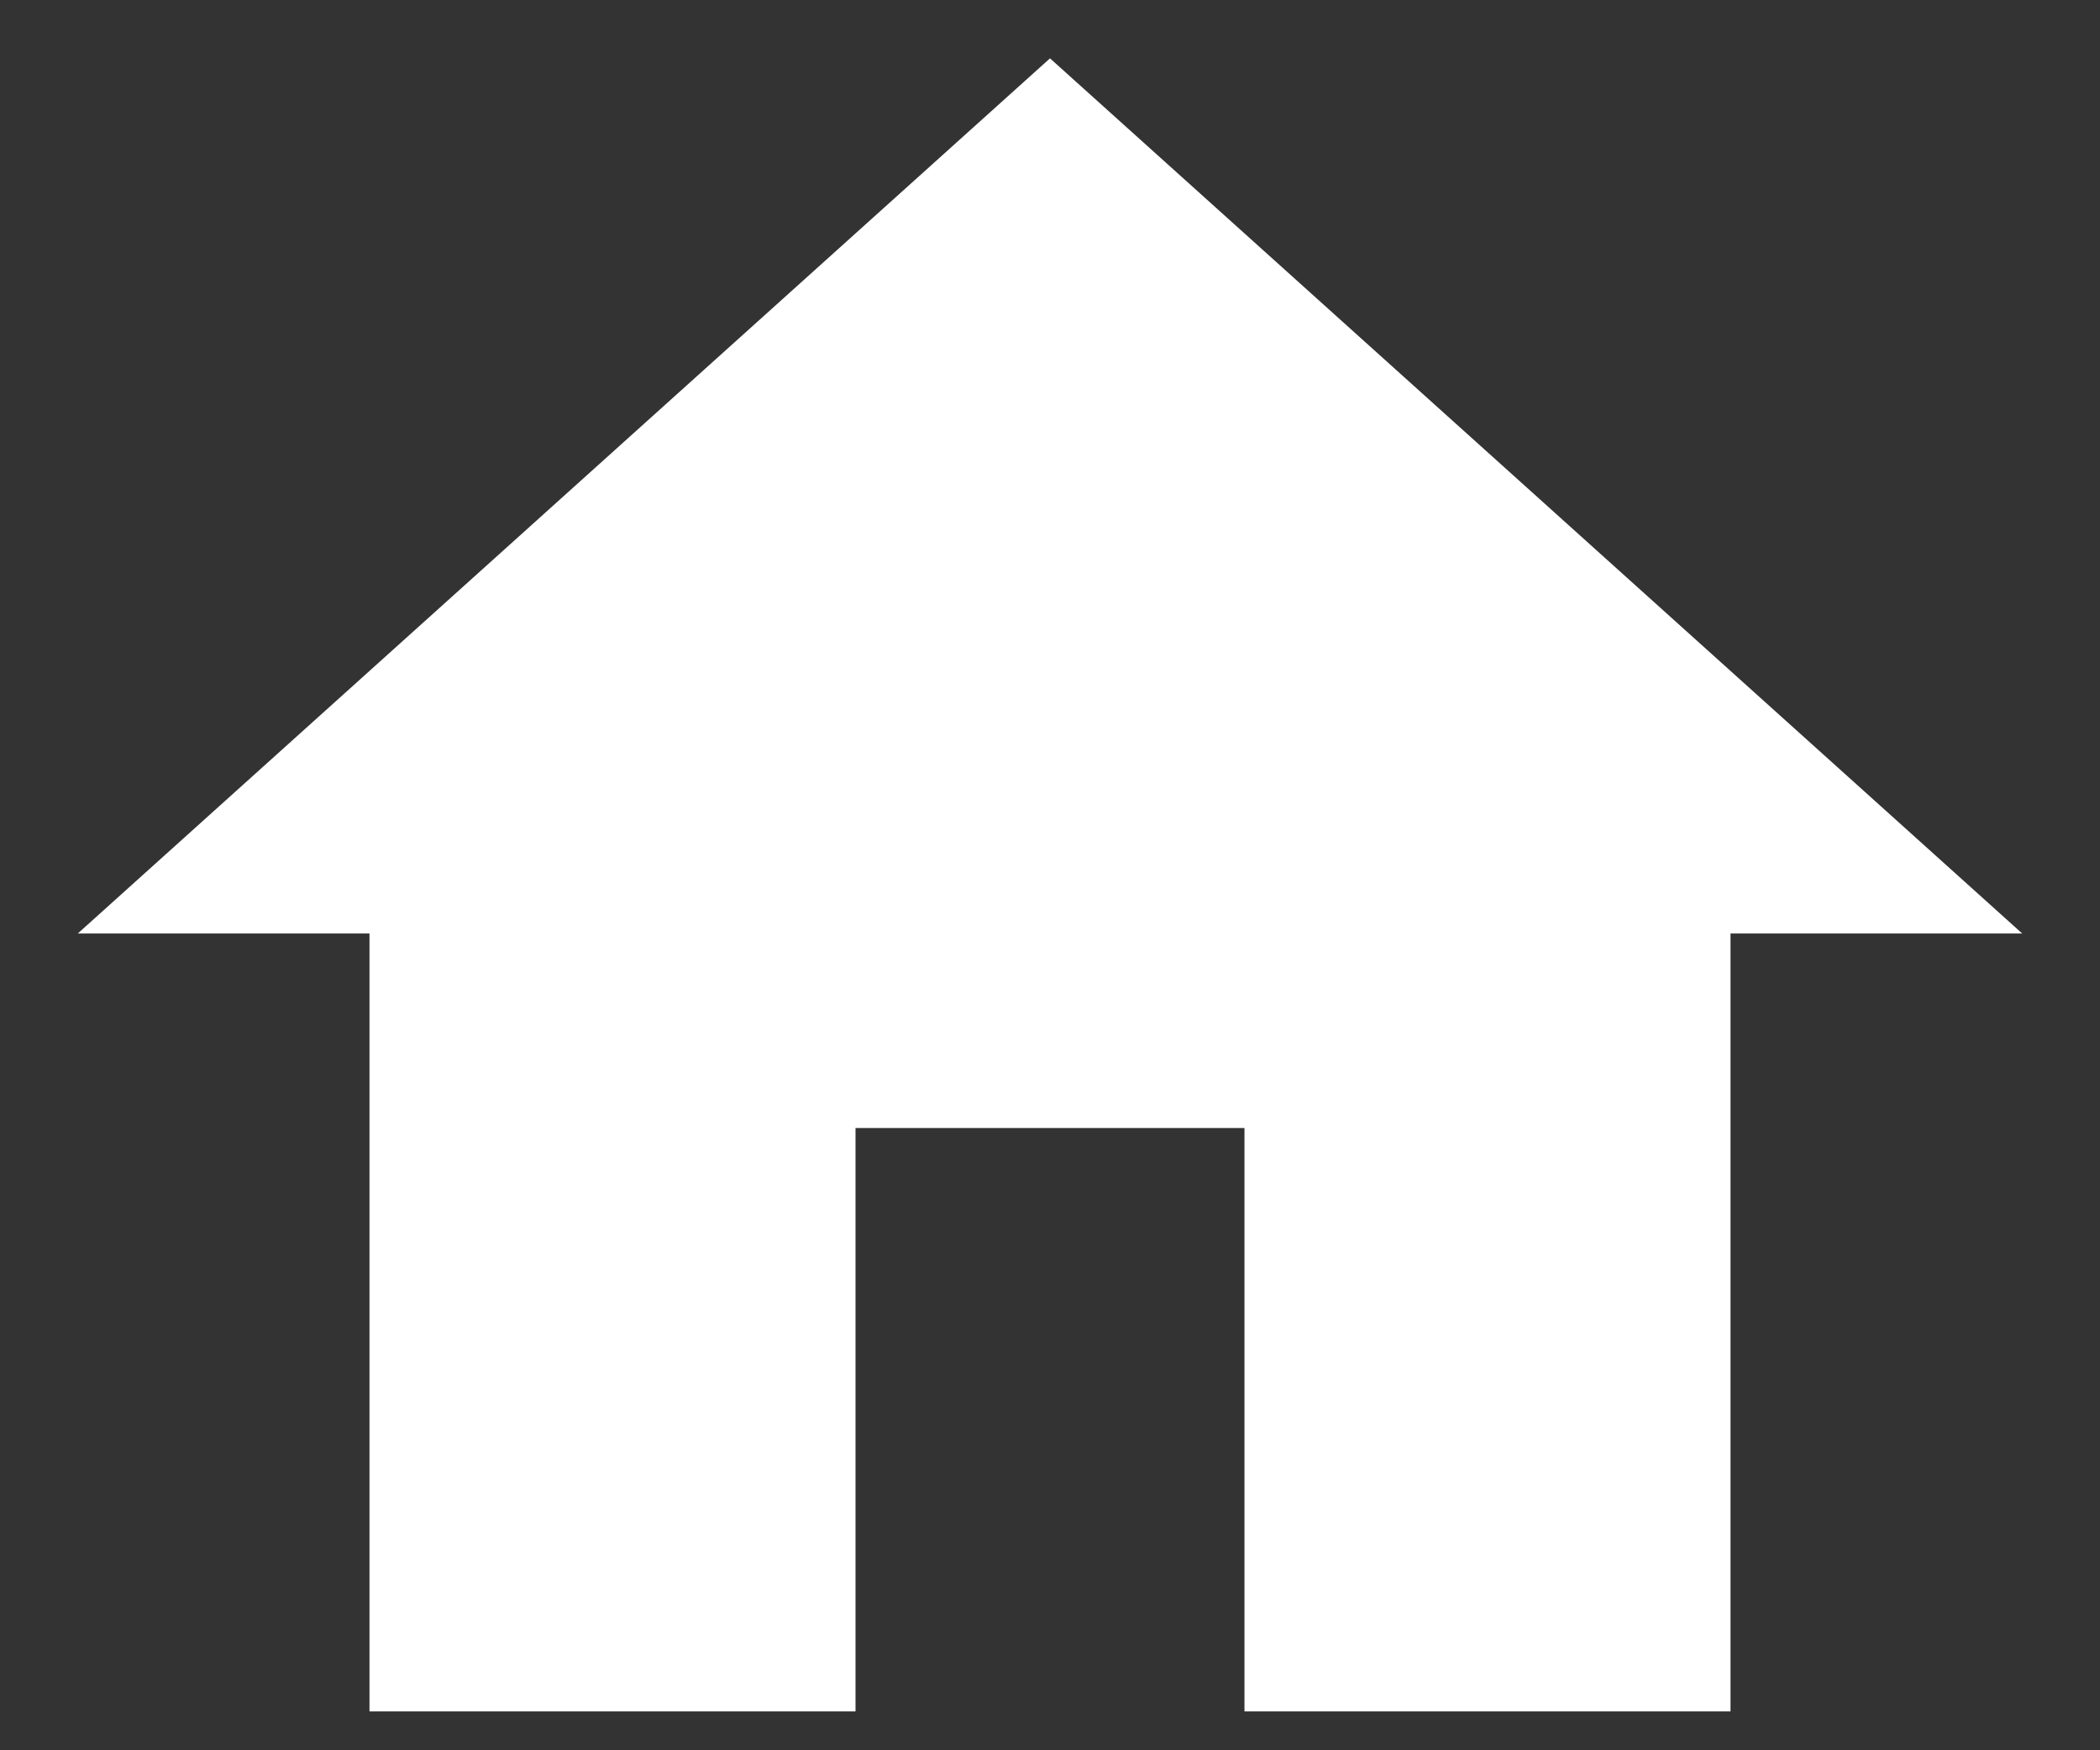 <svg width="18" height="15" viewBox="0 0 18 15" fill="none" xmlns="http://www.w3.org/2000/svg">
<rect x="0" y="0" width="18" height="15" fill="#333333" stroke="none"/>
<path d="M7.333 14.667V9.667H10.667V14.667H14.833V8H17.333L9 0.5L0.667 8H3.167V14.667H7.333Z" fill="white"/>
</svg>
